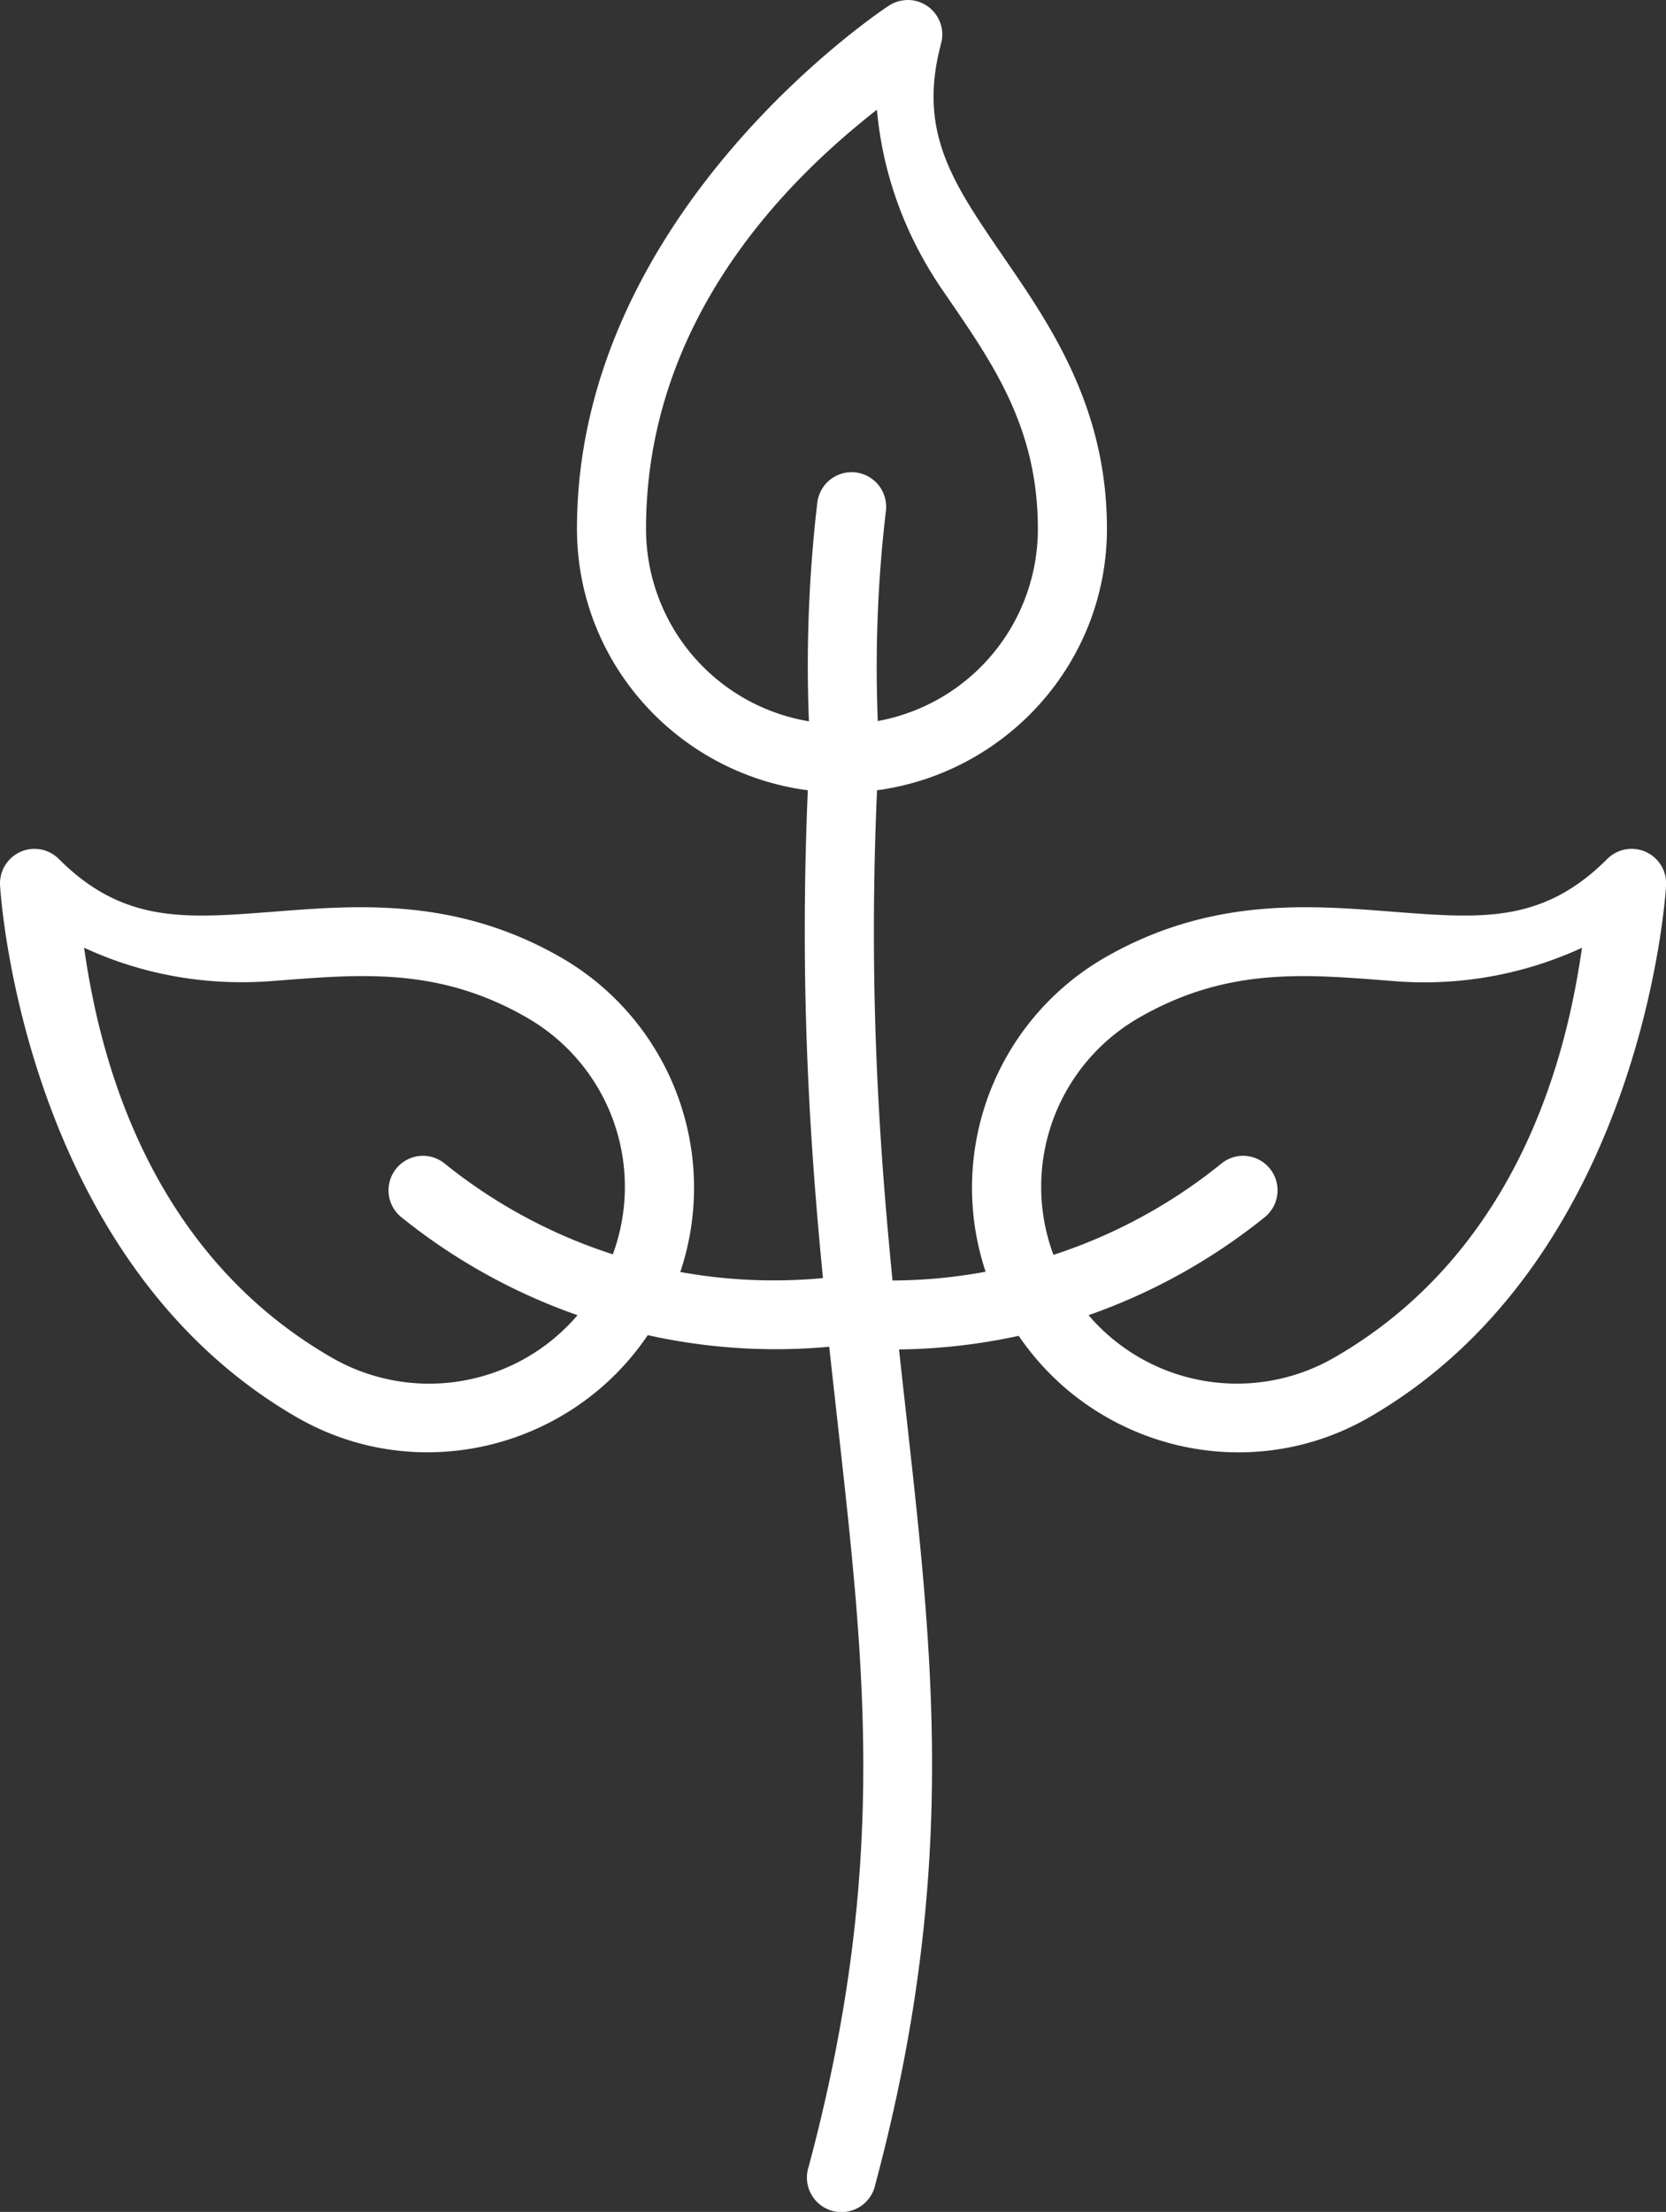 <svg data-v-423bf9ae="" xmlns="http://www.w3.org/2000/svg" viewBox="0 0 45.196 60" class="icon"><rect x="0" y="0" width="45.196" height="60" fill="#333333" stroke="none"/><!----><!----><!----><!----><g data-v-423bf9ae="" id="d99352d1-9a2c-414a-8774-499c9ed56939" transform="matrix(1.874,0,0,1.874,-7.385,0)" stroke="none" fill="white"><path style="line-height:normal;text-indent:0;text-align:start;text-decoration-line:none;text-decoration-style:solid;text-decoration-color:#000;text-transform:none;block-progression:tb;isolation:auto;mix-blend-mode:normal" d="M17.098 0a.5.5 0 0 0-.051.002.5.5 0 0 0-.242.082s-4.512 2.944-4.512 7.568c0 1.945 1.463 3.541 3.342 3.787-.12 2.793.022 5.049.219 7.061a7.593 7.593 0 0 1-2.065-.088 3.846 3.846 0 0 0-1.717-4.547c-1.58-.913-3.067-.752-4.277-.66-1.21.092-2.086.145-3.002-.771a.5.5 0 0 0-.361-.147.5.5 0 0 0-.49.533s.291 5.381 4.294 7.694c1.75 1.01 3.967.462 5.082-1.188.856.19 1.74.249 2.627.168.092.847.186 1.658.268 2.442.313 2.999.437 5.683-.567 9.43a.5.5 0 1 0 .965.257c1.04-3.883.912-6.756.596-9.791-.078-.749-.166-1.51-.252-2.299a8.596 8.596 0 0 0 1.733-.197c1.117 1.643 3.329 2.187 5.076 1.178 4.003-2.313 4.295-7.694 4.295-7.694a.5.5 0 0 0-.48-.533.5.5 0 0 0-.372.147c-.916.916-1.791.863-3.002.771-1.21-.092-2.696-.253-4.277.66a3.847 3.847 0 0 0-1.719 4.543 7.587 7.587 0 0 1-1.348.127c-.2-2.029-.348-4.282-.224-7.096 1.872-.252 3.328-1.847 3.328-3.787 0-1.826-.882-3.032-1.567-4.035-.684-1.003-1.169-1.734-.834-2.986A.5.5 0 0 0 17.098 0zm-.463 1.588c.09.988.439 1.861.937 2.592.699 1.023 1.393 1.96 1.393 3.472a2.826 2.826 0 0 1-2.317 2.785 19.27 19.27 0 0 1 .116-3.029.5.5 0 0 0 .004-.097.5.5 0 0 0 0-.002.5.5 0 0 0-.997-.022 20.266 20.266 0 0 0-.12 3.154 2.823 2.823 0 0 1-2.358-2.789c0-3.252 2.363-5.292 3.342-6.064zM5.158 13.718c.9.416 1.832.55 2.713.483 1.235-.093 2.393-.224 3.701.531a2.823 2.823 0 0 1 1.24 3.424 7.585 7.585 0 0 1-2.427-1.308.5.5 0 0 0-.322-.118.5.5 0 0 0-.307.893 8.582 8.582 0 0 0 2.545 1.414 2.823 2.823 0 0 1-3.565.61c-2.815-1.627-3.399-4.694-3.578-5.928zm21.684 0c-.179 1.235-.763 4.302-3.578 5.928a2.823 2.823 0 0 1-3.565-.609 8.59 8.59 0 0 0 2.545-1.414.5.5 0 0 0-.306-.893.5.5 0 0 0-.323.118 7.598 7.598 0 0 1-2.424 1.316 2.822 2.822 0 0 1 1.237-3.432c1.308-.755 2.466-.624 3.7-.53a5.45 5.45 0 0 0 2.714-.483z" color="#000" font-weight="400" font-family="sans-serif" white-space="normal" overflow="visible" stroke-linecap="round" stroke-linejoin="round"></path></g><!----></svg>
